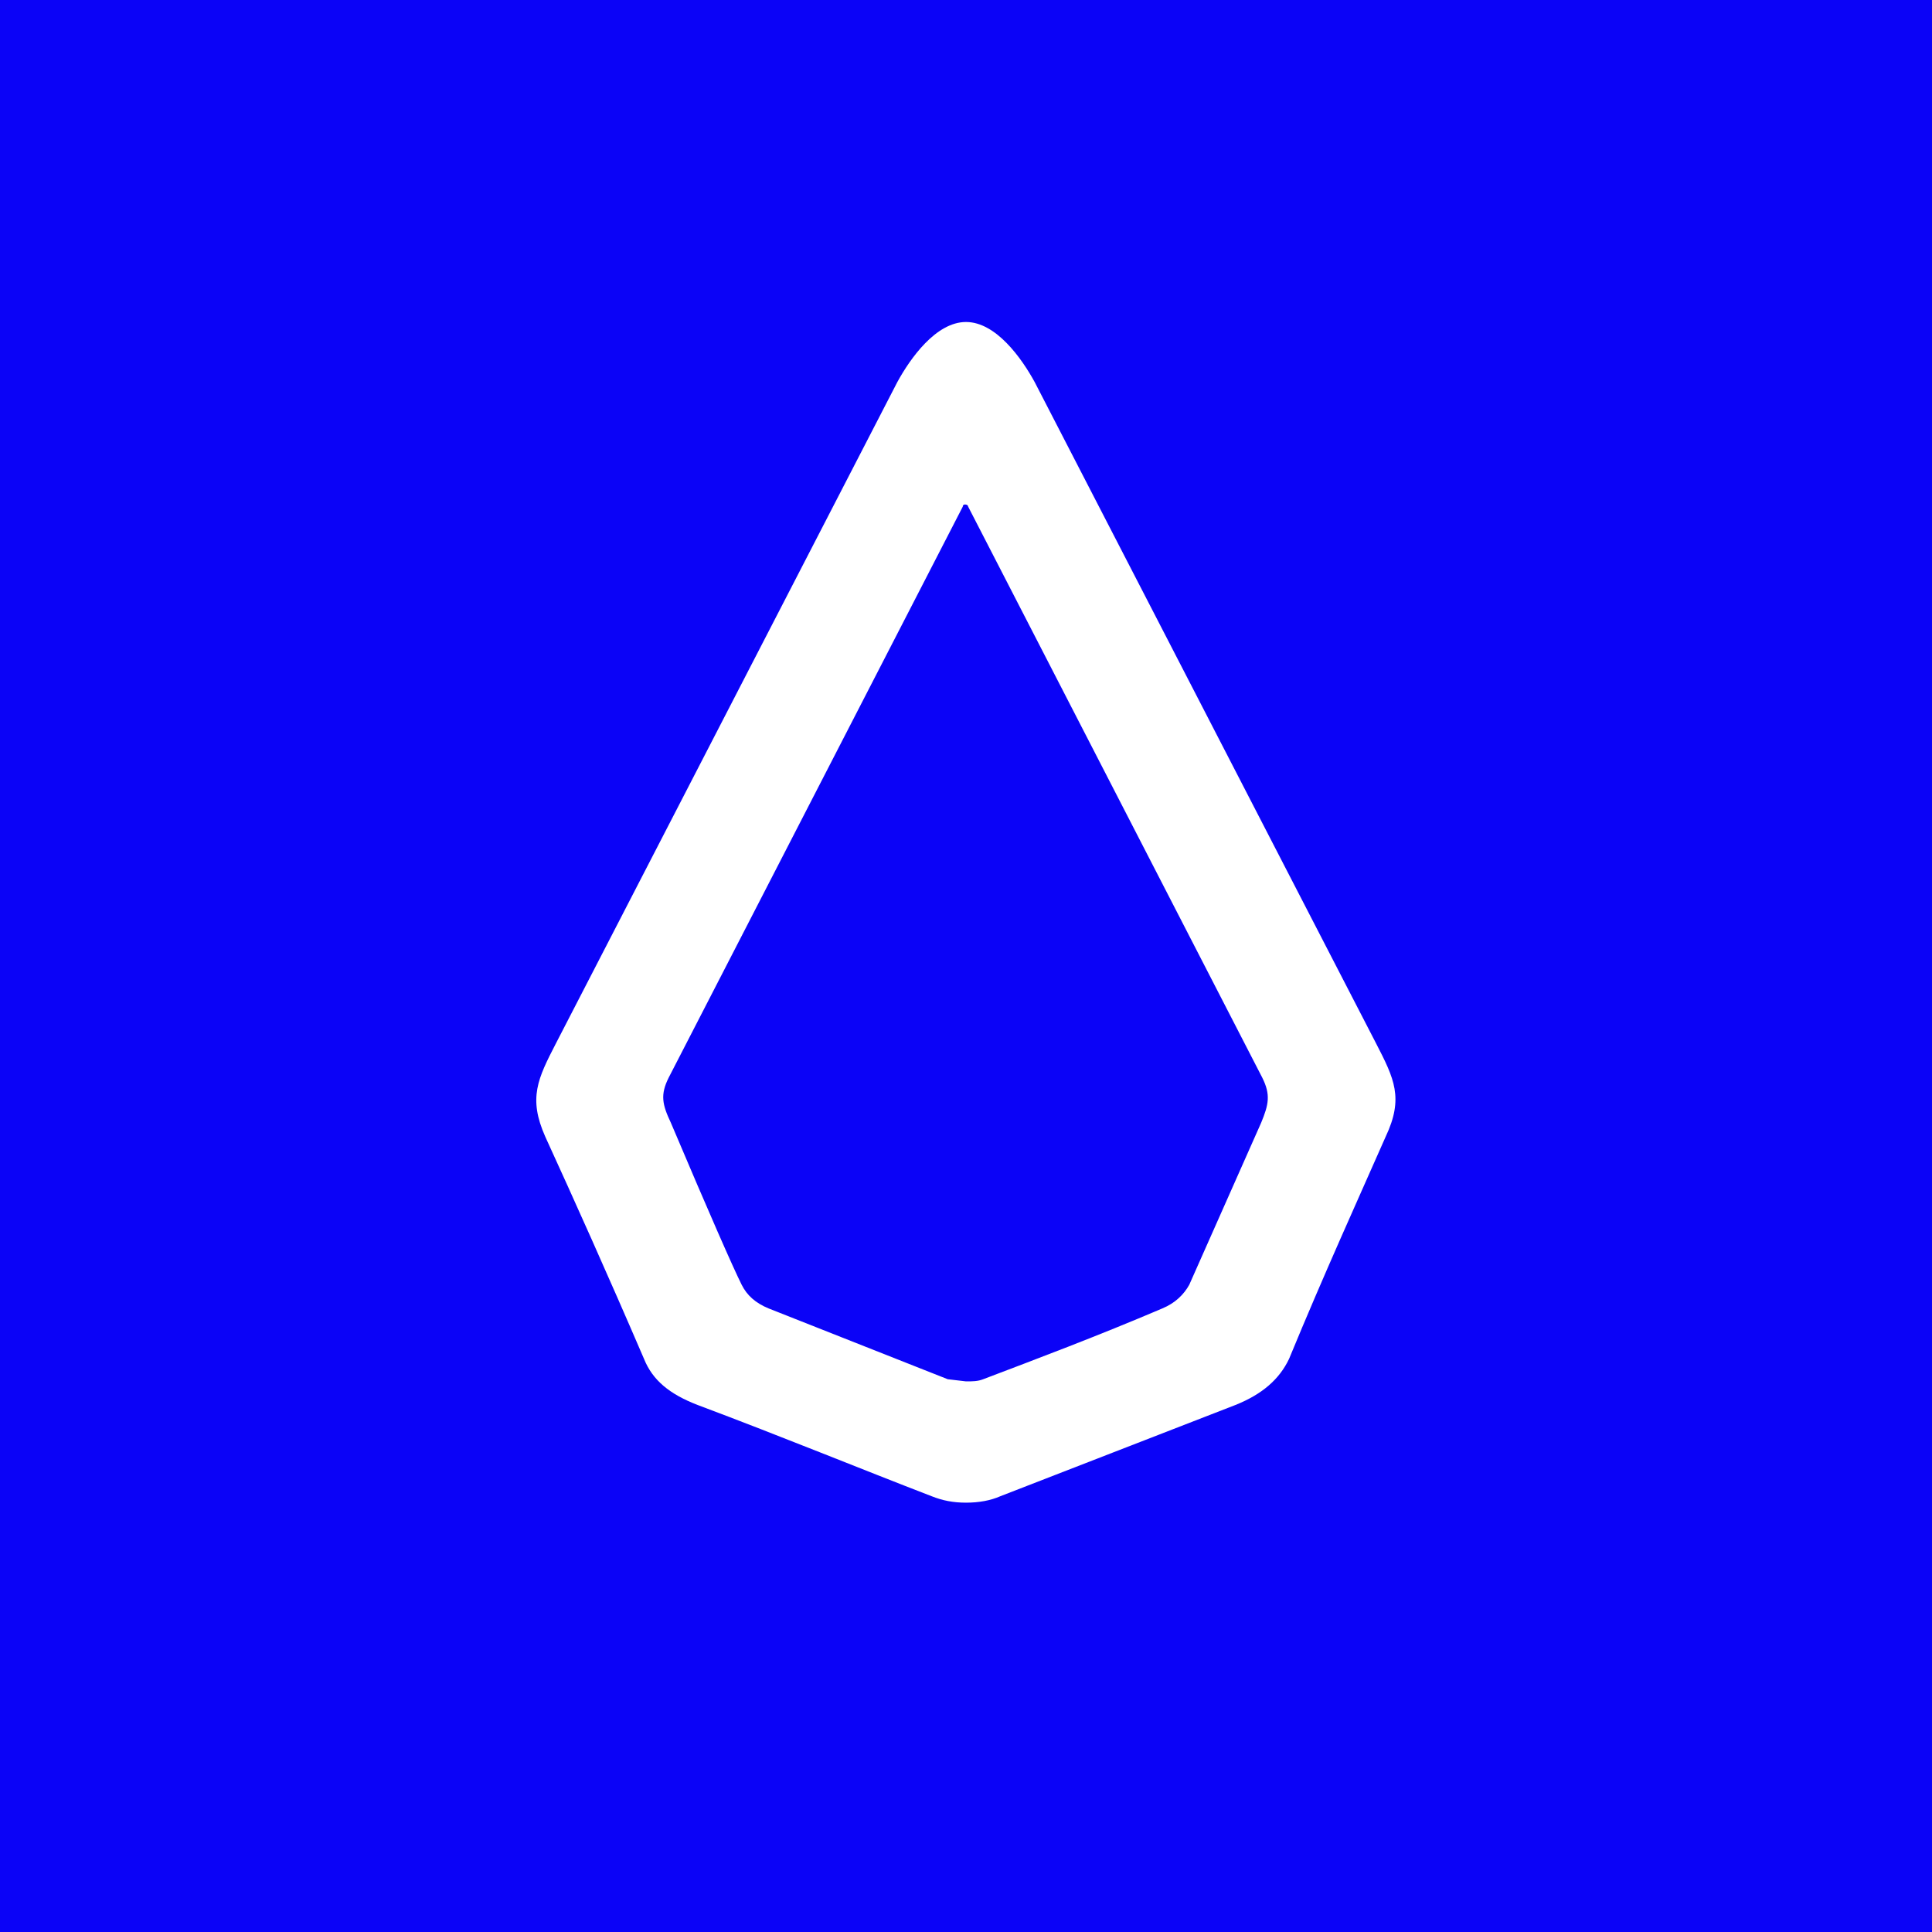 <!-- by TradingView --><svg width="18" height="18" viewBox="0 0 18 18" xmlns="http://www.w3.org/2000/svg"><path fill="#0B03F7" d="M0 0h18v18H0z"/><path fill-rule="evenodd" d="M9.64 3.56C9.52 3.34 9.28 3 9 3s-.52.34-.64.56L5.18 9.72c-.17.33-.26.51-.1.87.27.59.58 1.28.92 2.07.08.2.24.33.5.43.8.3 1.53.6 2.18.85.1.04.2.06.32.06s.23-.02.32-.06l2.19-.85c.25-.1.41-.24.5-.43.33-.8.64-1.48.9-2.07.17-.36.08-.54-.09-.87L9.64 3.56Zm-.62 1.16c0-.01-.01-.02-.03-.02 0 0-.02 0-.02.02l-2.74 5.32c-.08.16-.06.25.02.42.36.85.58 1.35.66 1.51.05.1.13.17.25.22l1.67.66.17.02c.06 0 .11 0 .16-.02.5-.19 1.06-.4 1.67-.66.12-.05.2-.13.25-.22l.67-1.51c.07-.17.09-.26.01-.42L9.02 4.72Z" fill="#fff"/></svg>